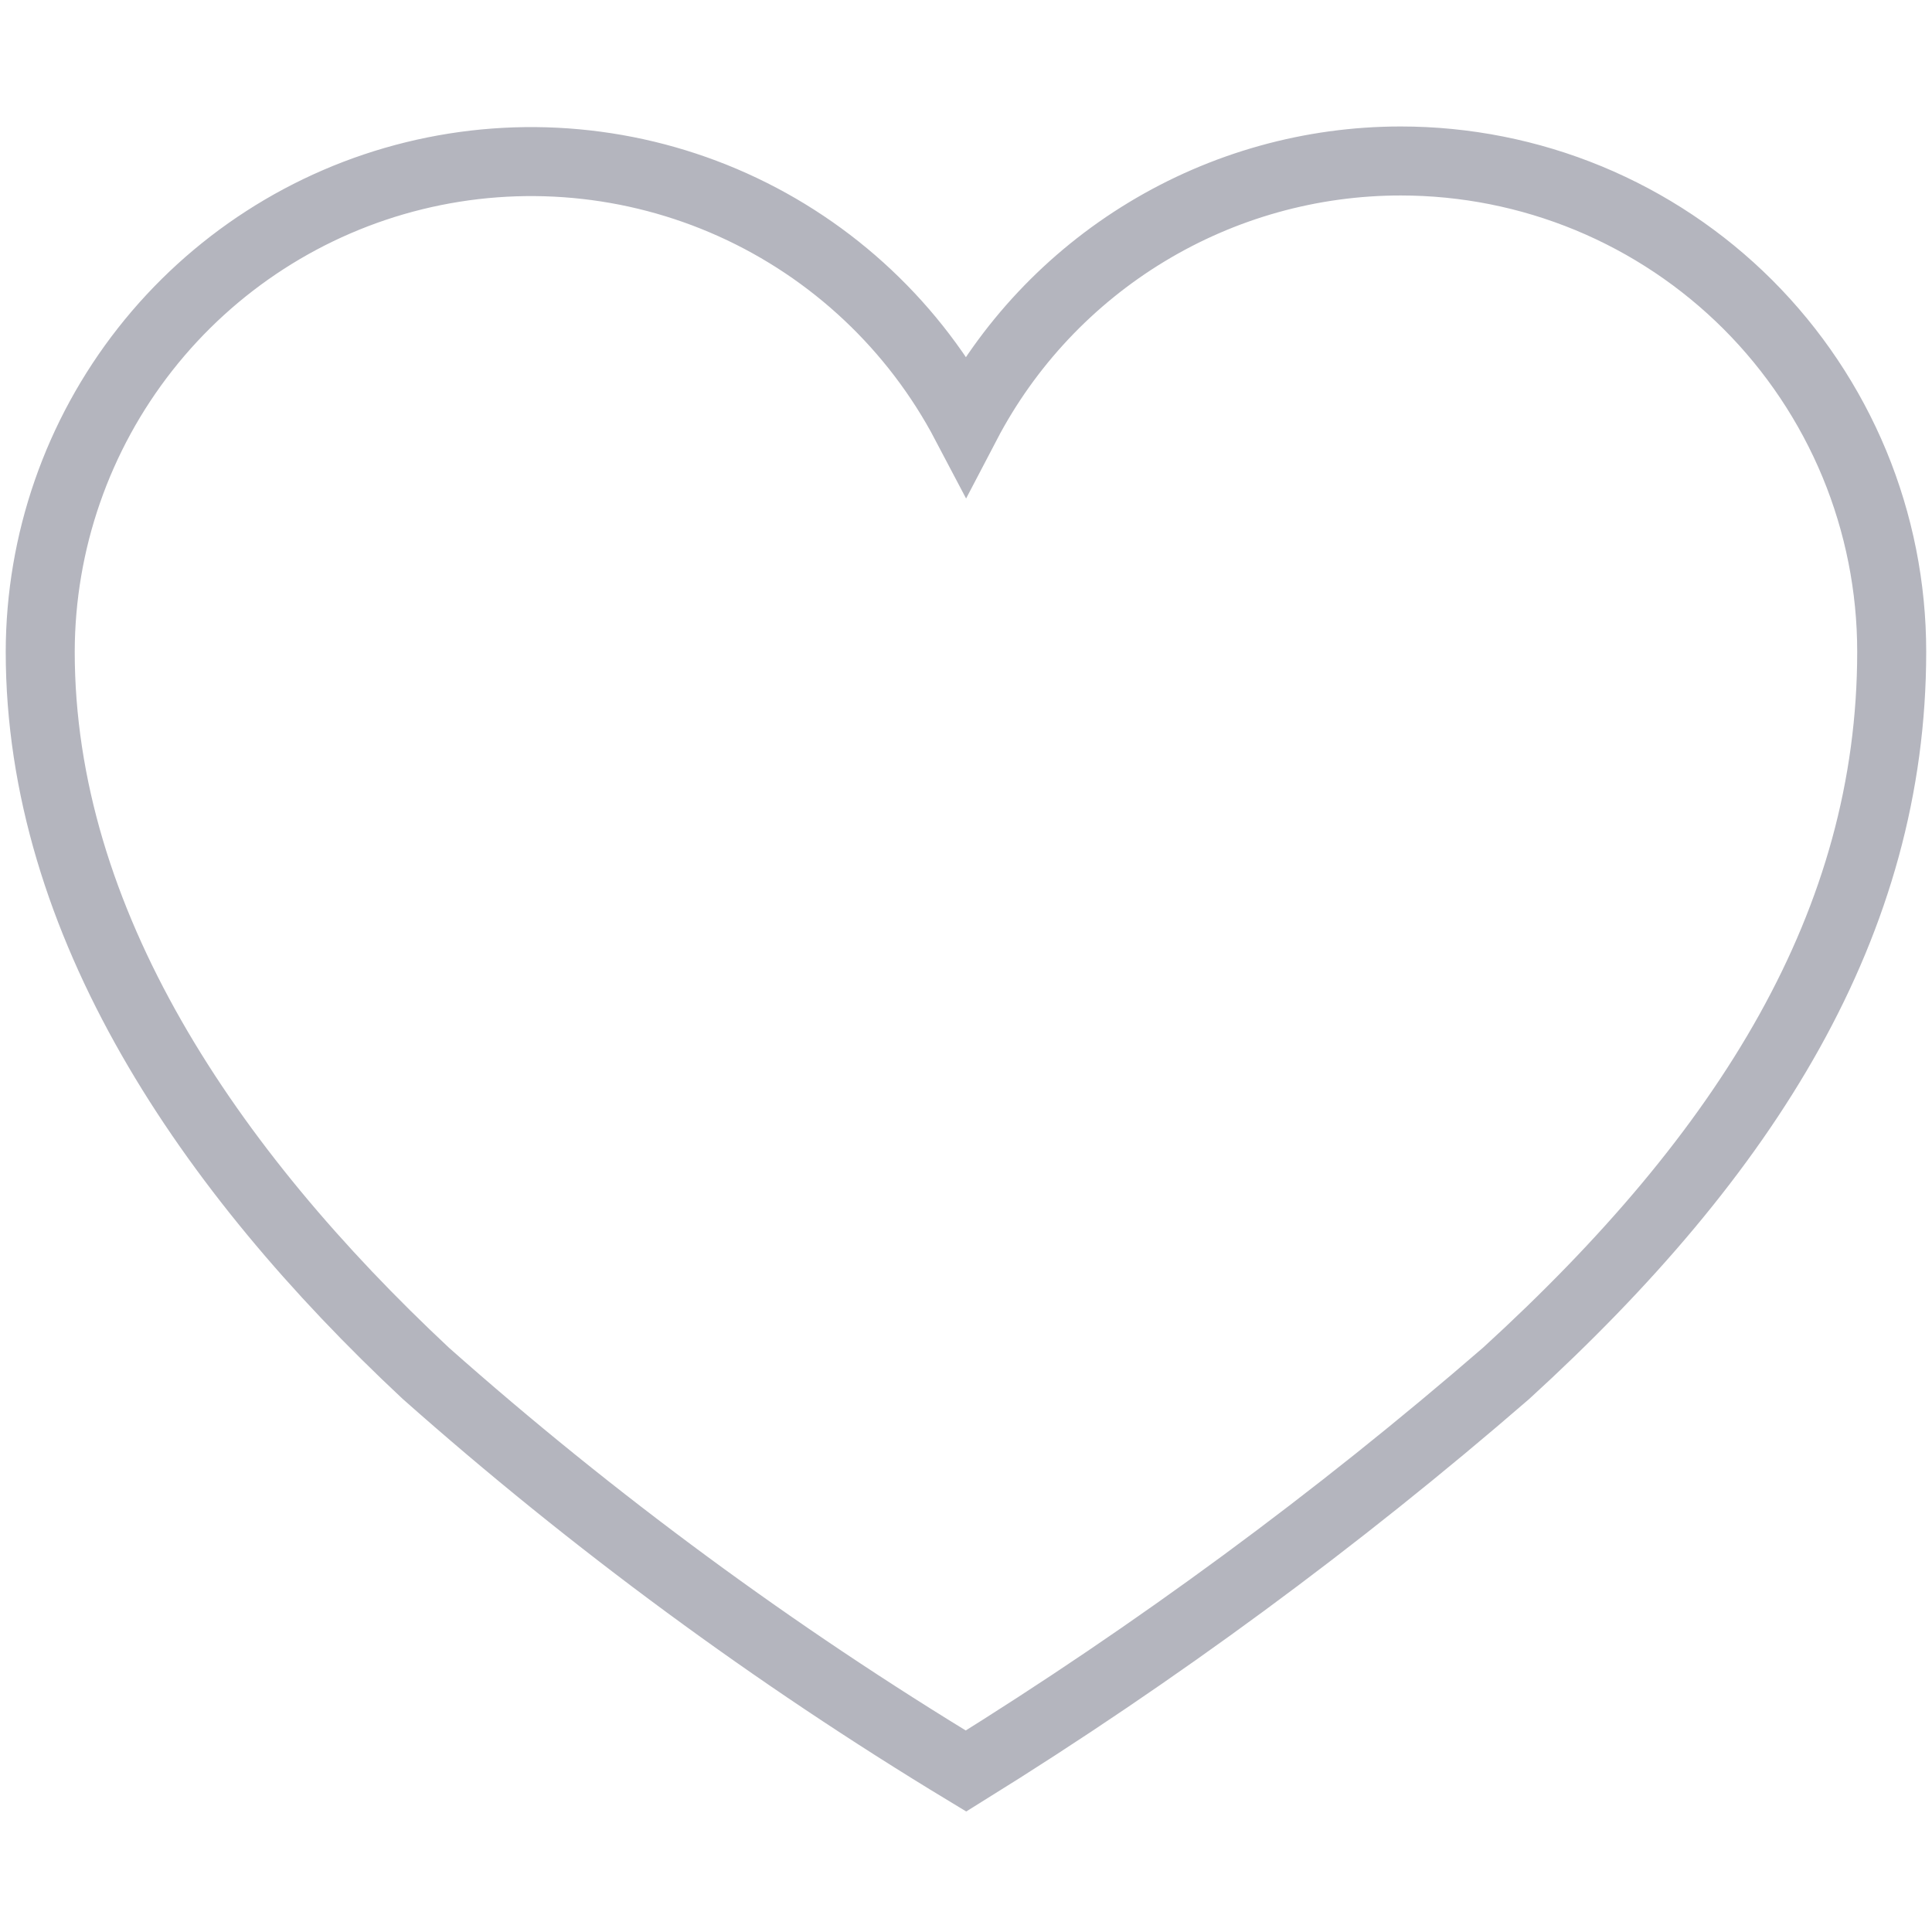 <svg width="28" height="28" viewBox="0 0 28 28" fill="none" xmlns="http://www.w3.org/2000/svg">
<path d="M20.3 2.333C19.001 2.333 17.728 2.689 16.617 3.362C15.507 4.034 14.601 4.998 14 6.148C13.26 4.741 12.071 3.622 10.621 2.969C9.172 2.317 7.546 2.168 6.002 2.547C4.458 2.926 3.086 3.812 2.104 5.062C1.122 6.312 0.586 7.854 0.583 9.444C0.583 13.37 3.021 16.957 6.171 19.903C8.601 22.057 11.222 23.986 14 25.667C16.757 23.955 19.375 22.028 21.828 19.903C25.328 16.707 27.416 13.37 27.416 9.444C27.416 8.51 27.232 7.585 26.875 6.722C26.517 5.859 25.992 5.074 25.332 4.414C24.671 3.754 23.886 3.23 23.023 2.873C22.159 2.516 21.234 2.333 20.3 2.333Z" stroke="#B4B5BE" stroke-miterlimit="10"/>
</svg>
